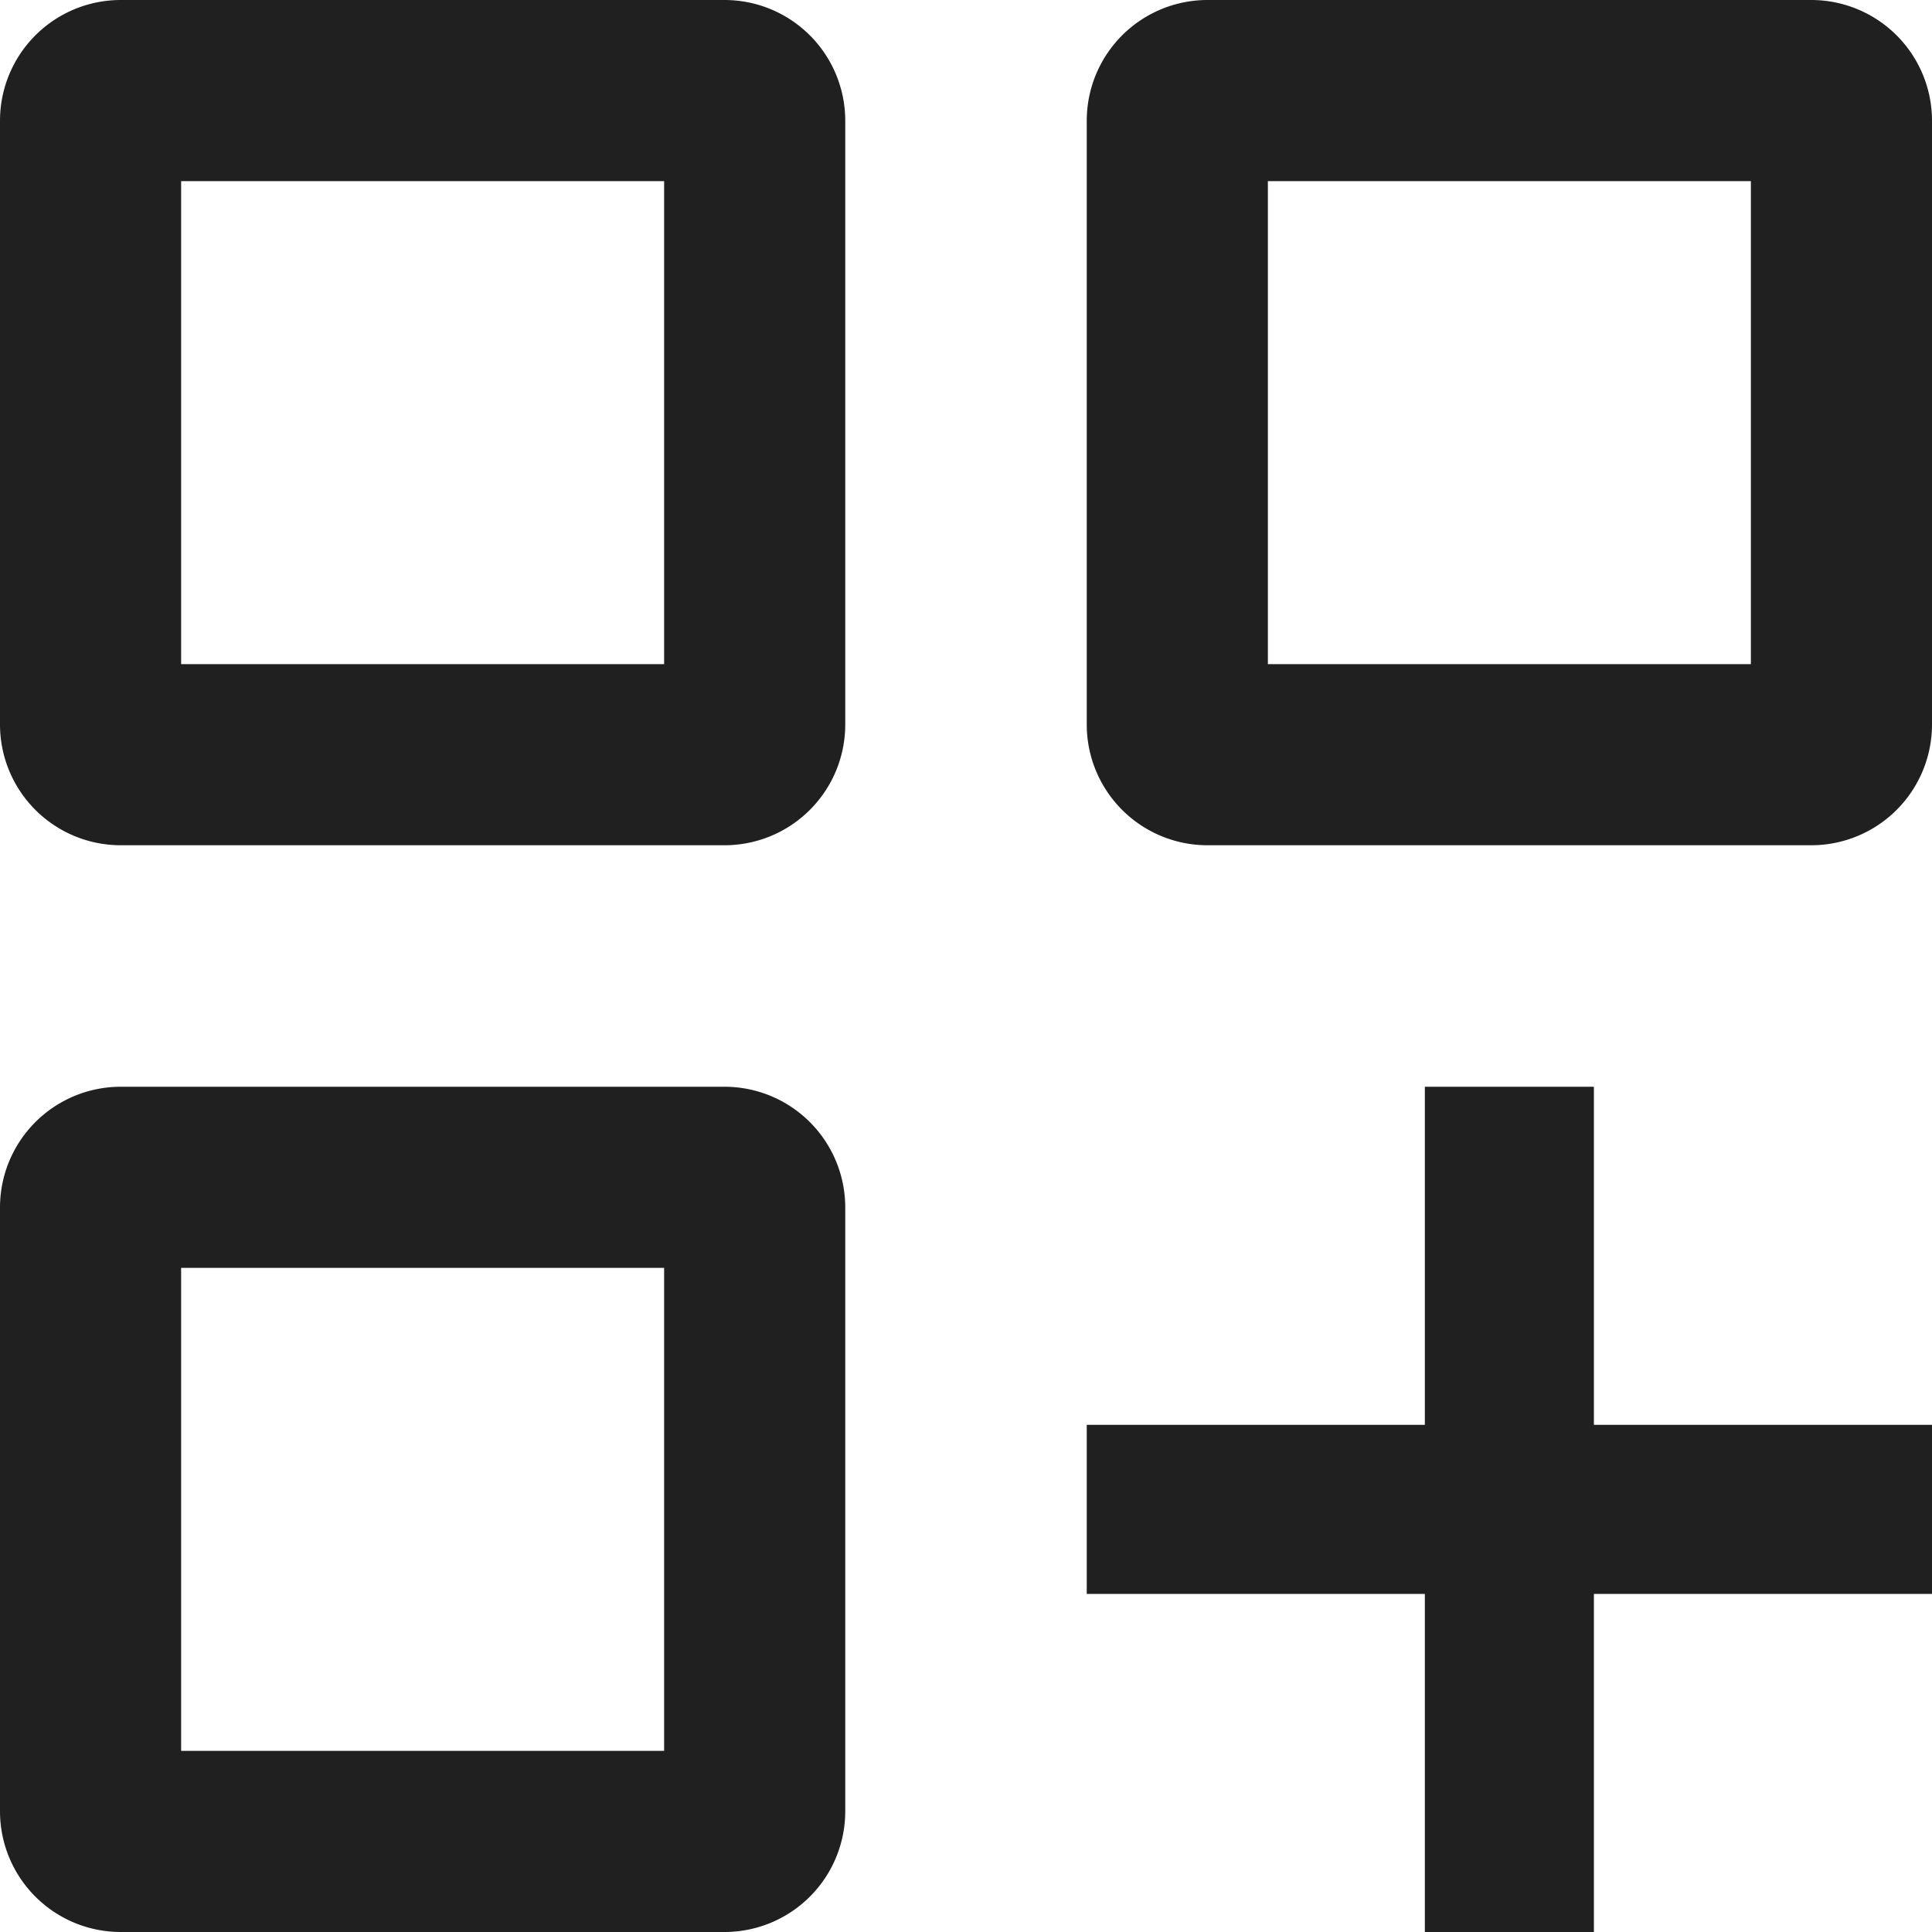 <svg xmlns="http://www.w3.org/2000/svg" fill="none" viewBox="0 0 16 16">
  <path fill="#202020" fill-rule="evenodd" d="M11.8 9v2.8H9v1.4h2.8V16h1.4v-2.8H16v-1.4h-2.8V9h-1.4ZM1.5 10.5v4h4v-4h-4ZM1 9a1 1 0 0 0-1 1v5a1 1 0 0 0 1 1h5a1 1 0 0 0 1-1v-5a1 1 0 0 0-1-1H1ZM1.5 1.5v4h4v-4h-4ZM1 0a1 1 0 0 0-1 1v5a1 1 0 0 0 1 1h5a1 1 0 0 0 1-1V1a1 1 0 0 0-1-1H1ZM10.5 1.5v4h4v-4h-4ZM10 0a1 1 0 0 0-1 1v5a1 1 0 0 0 1 1h5a1 1 0 0 0 1-1V1a1 1 0 0 0-1-1h-5Z" clip-rule="evenodd"/>
</svg>
